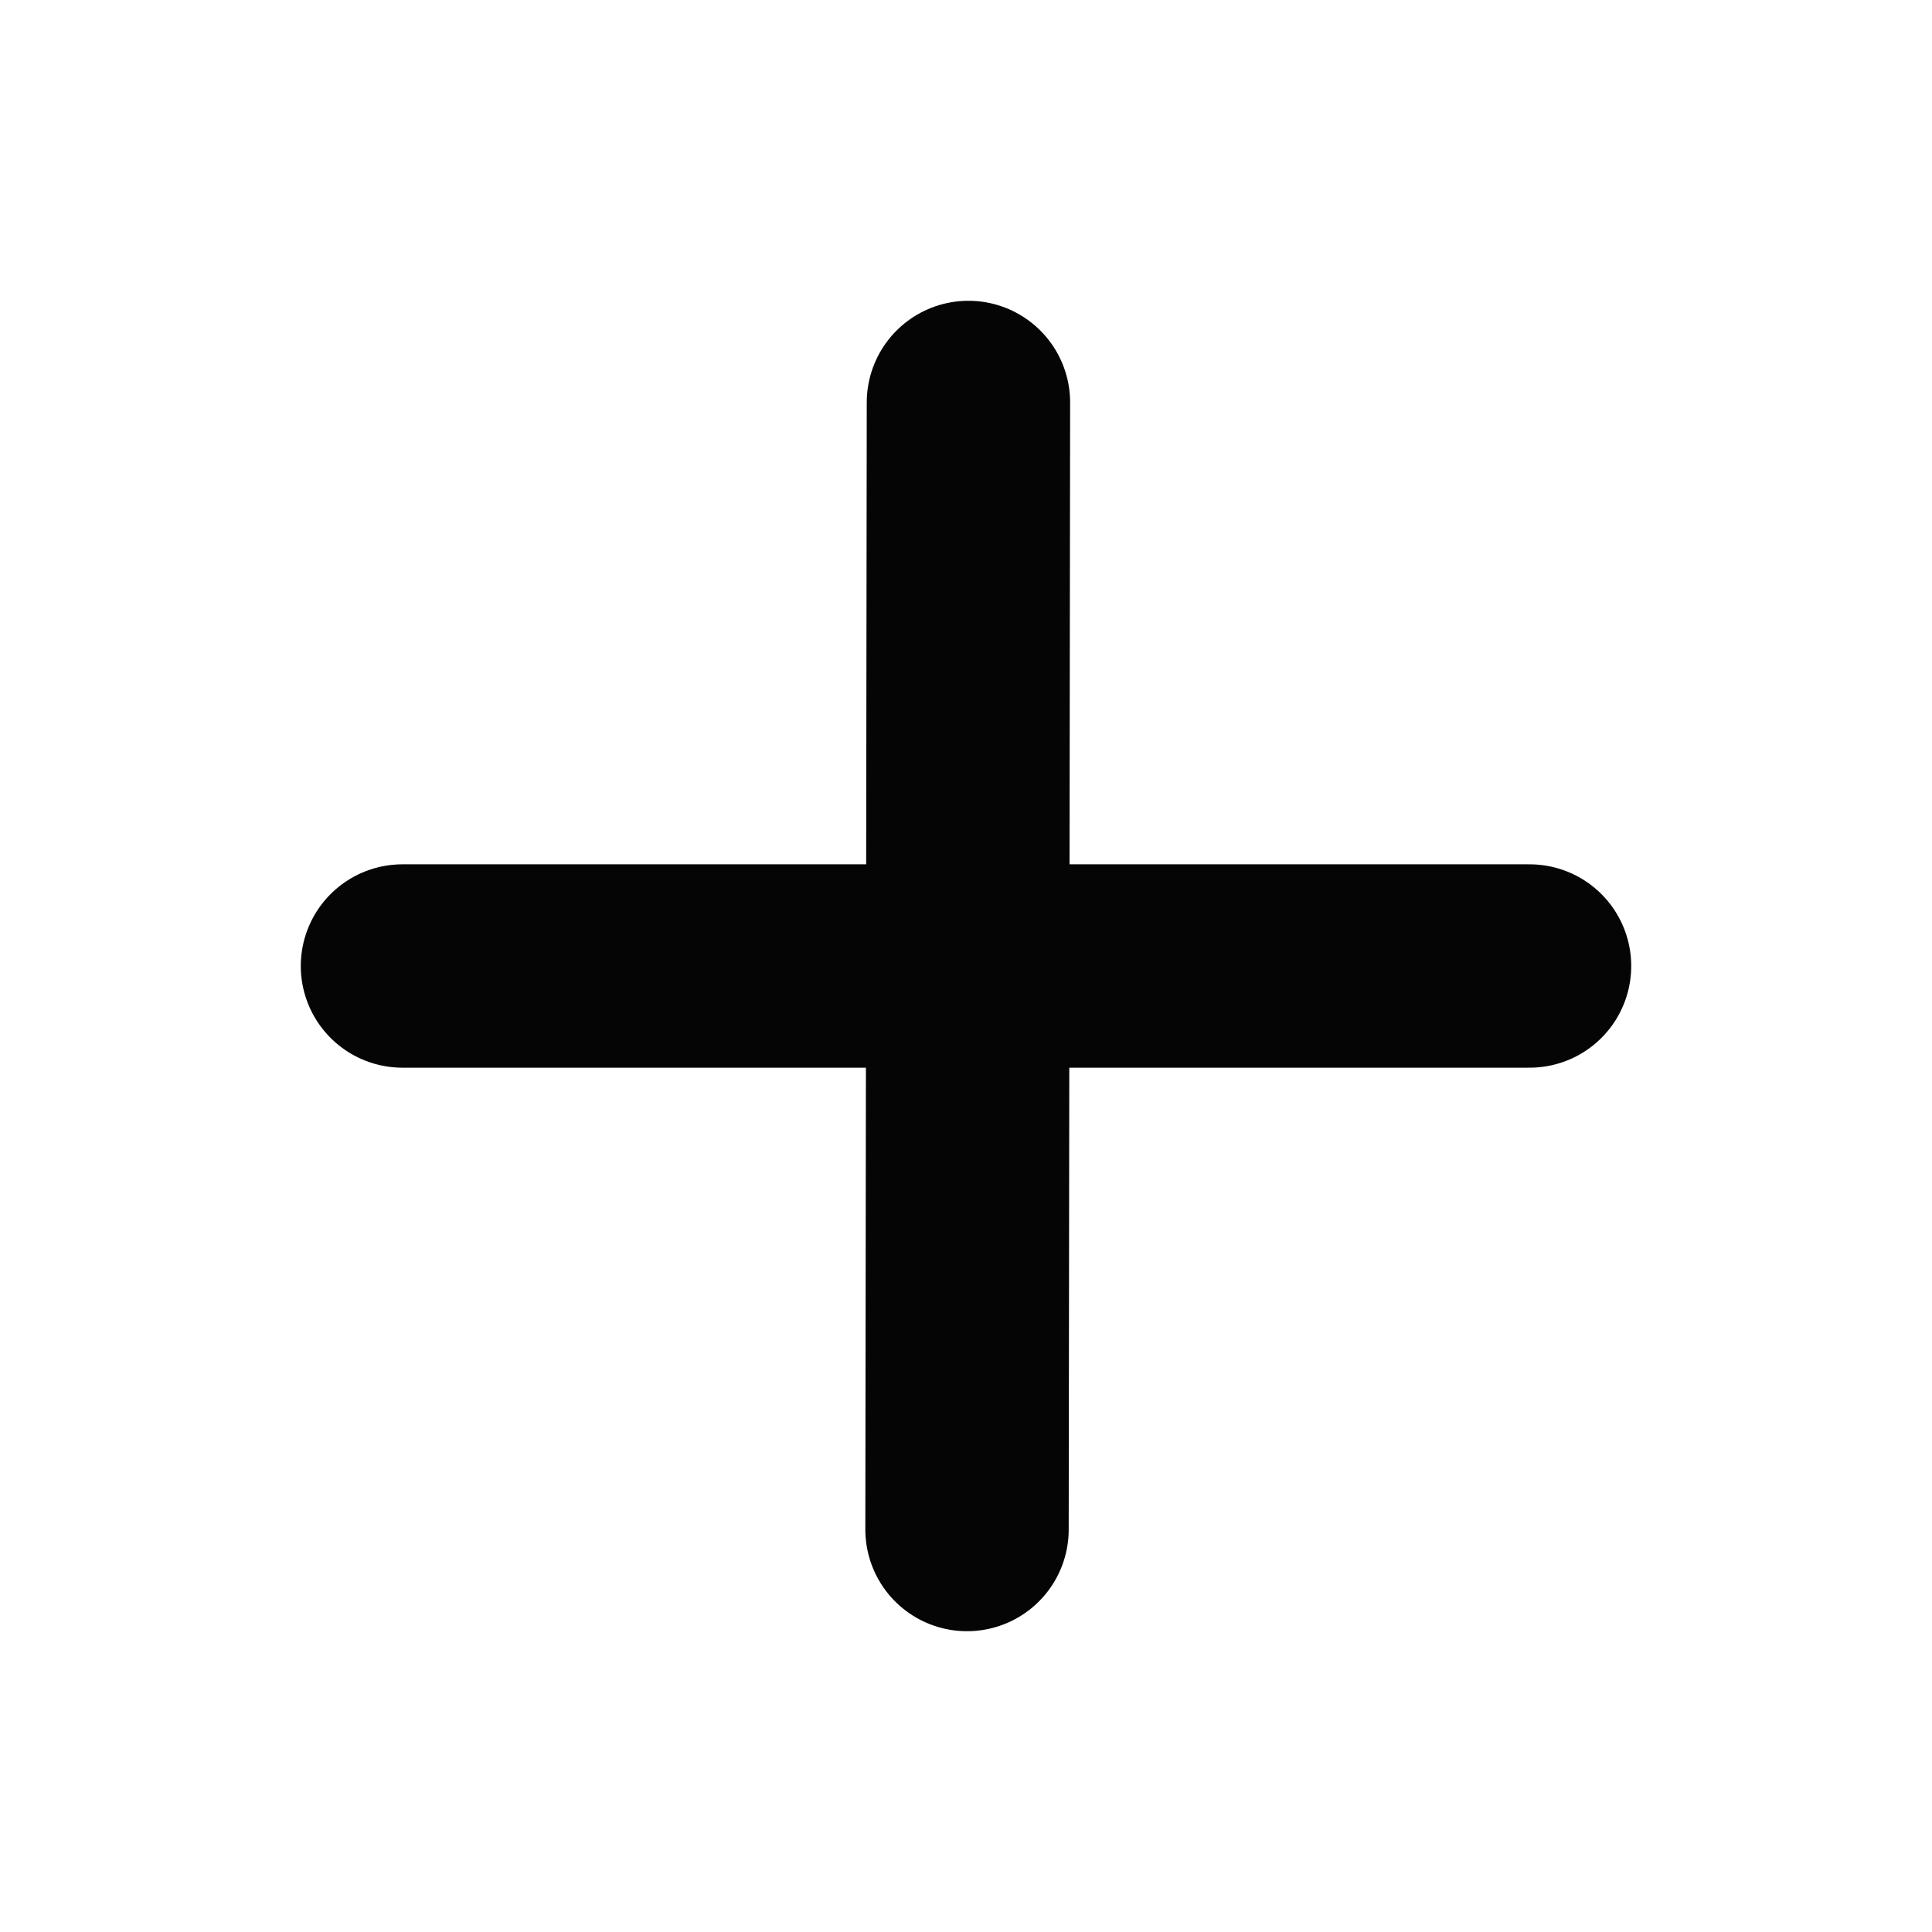 <svg width="19" height="19" viewBox="0 0 19 19" fill="none" xmlns="http://www.w3.org/2000/svg">
<g id="plus 2">
<path id="Vector" d="M9.524 3.958L9.51 15.042" stroke="#050505" stroke-width="2" stroke-linecap="round" stroke-linejoin="round"/>
<path id="Vector_2" d="M3.958 9.5H15.042" stroke="#050505" stroke-width="2" stroke-linecap="round" stroke-linejoin="round"/>
</g>
</svg>
